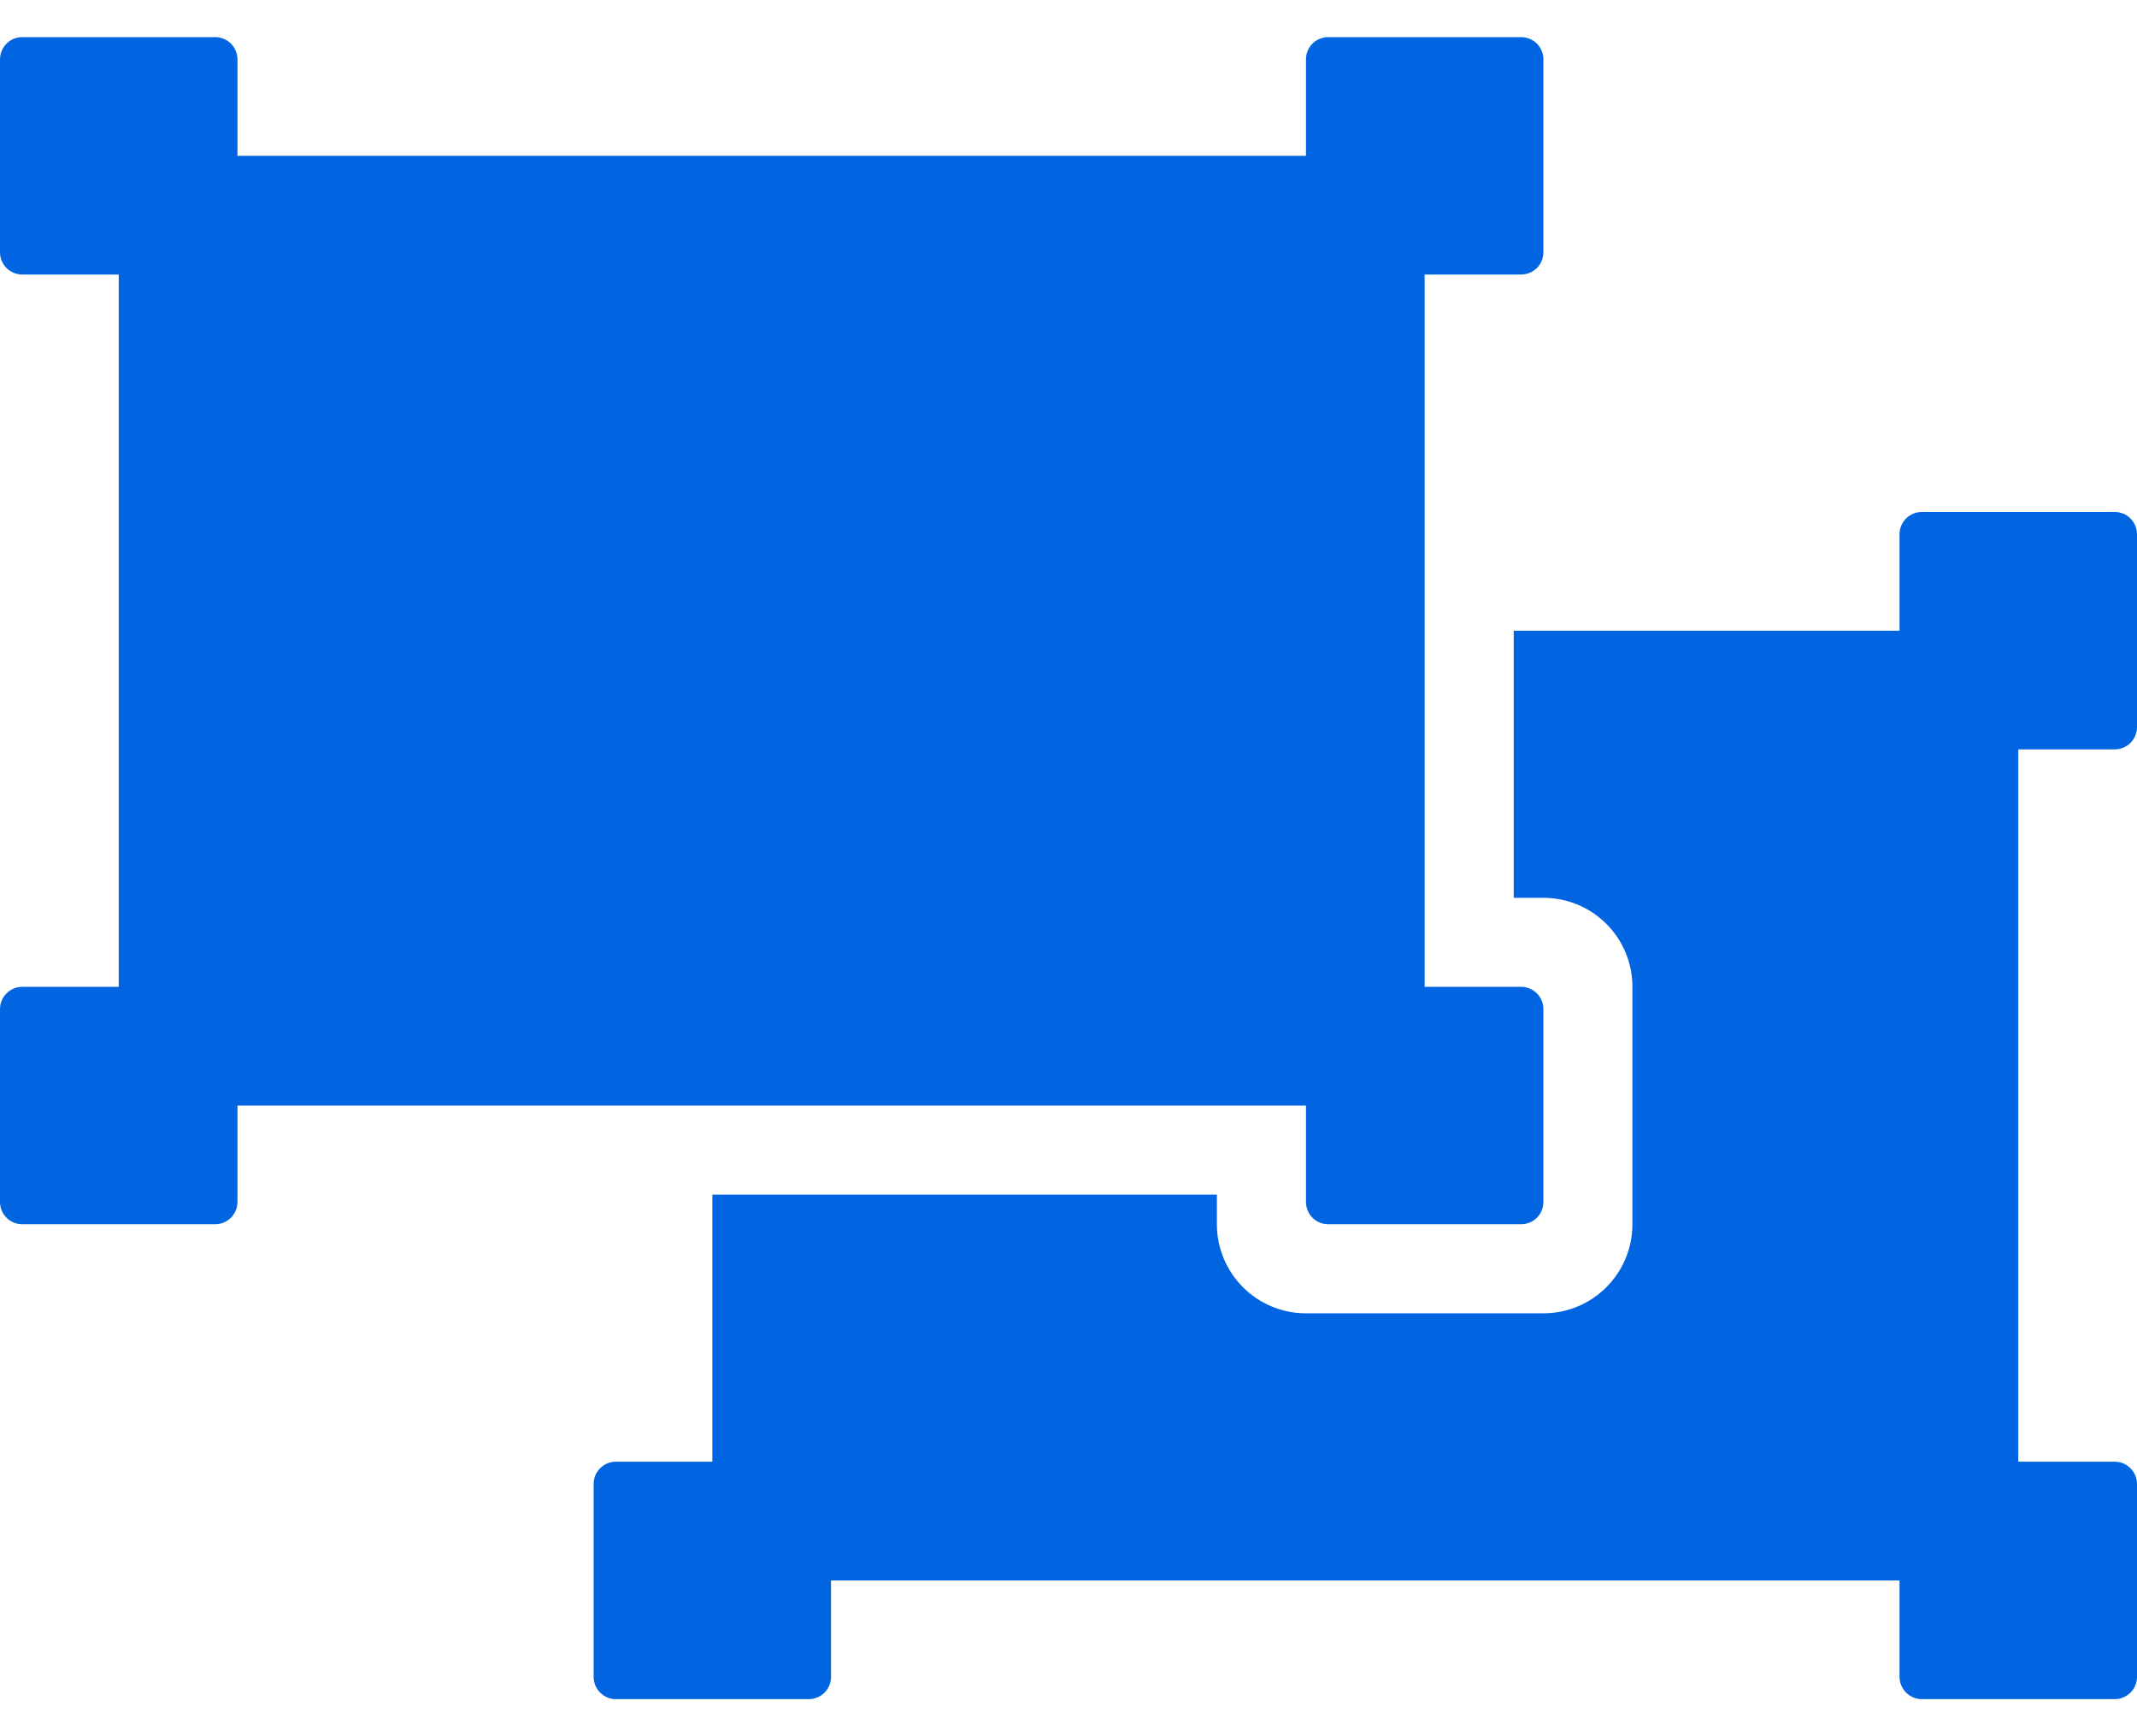 <svg width="32" height="26" viewBox="0 0 32 26" fill="none" xmlns="http://www.w3.org/2000/svg">
 <path  d= "M3.556 16.556V18C3.556 18.088 3.52 18.173 3.458 18.236C3.395 18.298 3.311 18.333 3.222 18.333H0.333C0.245 18.333 0.16 18.298 0.098 18.236C0.035 18.173 0 18.088 0 18L0 15.111C0 15.023 0.035 14.938 0.098 14.876C0.16 14.813 0.245 14.778 0.333 14.778H1.778V4.111H0.333C0.245 4.111 0.16 4.076 0.098 4.014C0.035 3.951 0 3.866 0 3.778L0 0.889C0 0.801 0.035 0.716 0.098 0.653C0.16 0.591 0.245 0.556 0.333 0.556H3.222C3.311 0.556 3.395 0.591 3.458 0.653C3.52 0.716 3.556 0.801 3.556 0.889V2.333H19.556V0.889C19.556 0.801 19.591 0.716 19.653 0.653C19.716 0.591 19.8 0.556 19.889 0.556H22.778C22.866 0.556 22.951 0.591 23.014 0.653C23.076 0.716 23.111 0.801 23.111 0.889V3.778C23.111 3.866 23.076 3.951 23.014 4.014C22.951 4.076 22.866 4.111 22.778 4.111H21.333V14.778H22.778C22.866 14.778 22.951 14.813 23.014 14.876C23.076 14.938 23.111 15.023 23.111 15.111V18C23.111 18.088 23.076 18.173 23.014 18.236C22.951 18.298 22.866 18.333 22.778 18.333H19.889C19.8 18.333 19.716 18.298 19.653 18.236C19.591 18.173 19.556 18.088 19.556 18V16.556H3.556ZM30.222 13V11.222H31.667C31.755 11.222 31.84 11.187 31.902 11.125C31.965 11.062 32 10.977 32 10.889V8C32 7.912 31.965 7.827 31.902 7.764C31.84 7.702 31.755 7.667 31.667 7.667H28.778C28.689 7.667 28.605 7.702 28.542 7.764C28.48 7.827 28.444 7.912 28.444 8V9.445H22.667V13.445H23.111C23.848 13.445 24.444 14.041 24.444 14.778V18.333C24.444 19.07 23.848 19.667 23.111 19.667H19.556C18.819 19.667 18.222 19.07 18.222 18.333V17.889H10.667V21.889H9.222C9.134 21.889 9.049 21.924 8.987 21.987C8.924 22.049 8.889 22.134 8.889 22.222V25.111C8.889 25.2 8.924 25.284 8.987 25.347C9.049 25.409 9.134 25.445 9.222 25.445H12.111C12.2 25.445 12.284 25.409 12.347 25.347C12.409 25.284 12.444 25.2 12.444 25.111V23.667H28.444V25.111C28.444 25.2 28.48 25.284 28.542 25.347C28.605 25.409 28.689 25.445 28.778 25.445H31.667C31.755 25.445 31.84 25.409 31.902 25.347C31.965 25.284 32 25.2 32 25.111V22.222C32 22.134 31.965 22.049 31.902 21.987C31.84 21.924 31.755 21.889 31.667 21.889H30.222V13Z" fill="#0165E1" /></svg>